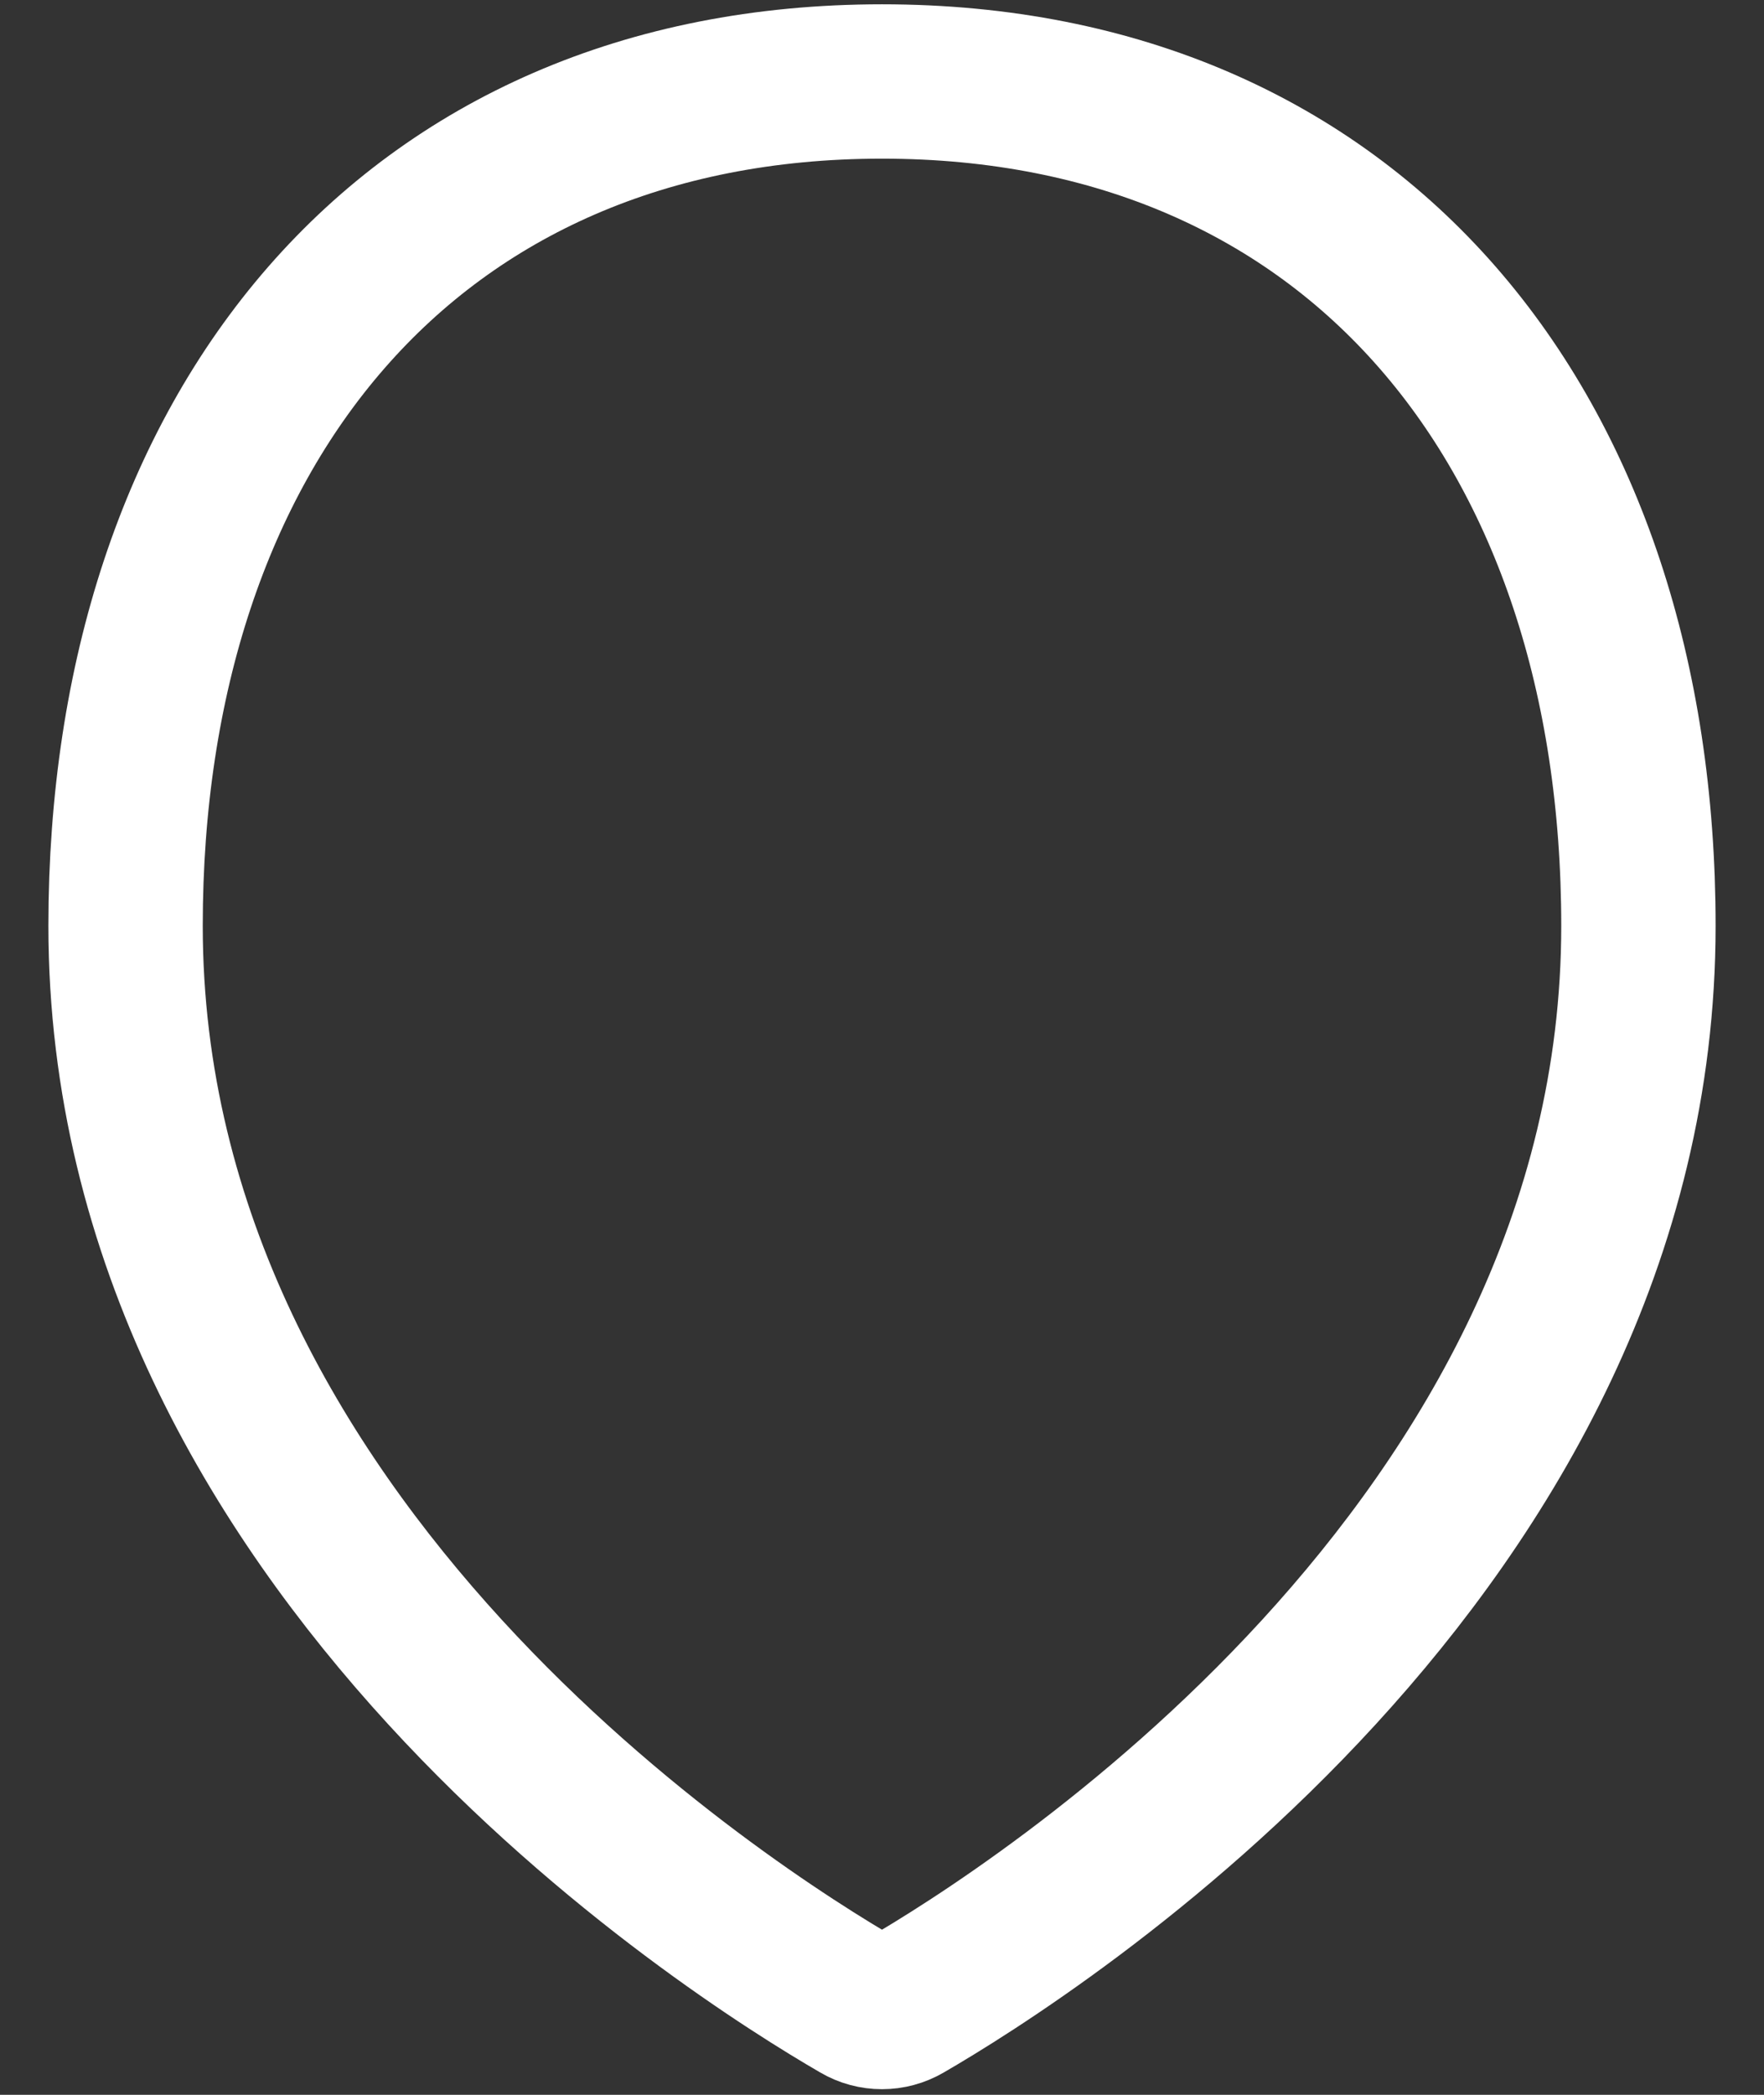 <?xml version="1.0" encoding="UTF-8" standalone="no"?><svg width='16' height='19' viewBox='0 0 16 19' fill='none' xmlns='http://www.w3.org/2000/svg'>
<rect x="0" y="0" width="16" height="19" fill="#333333" stroke="none"/>
<path d='M14.861 8.397C14.861 14.048 9.352 17.53 8.207 18.193C8.143 18.23 8.072 18.249 8 18.249C7.927 18.249 7.856 18.23 7.793 18.193C6.647 17.53 1.139 14.048 1.139 8.397C1.139 3.892 3.712 0.739 8 0.739C12.288 0.739 14.861 3.892 14.861 8.397Z' stroke='white' stroke-width='1.4' stroke-linecap='round' stroke-linejoin='round'/>
</svg>
